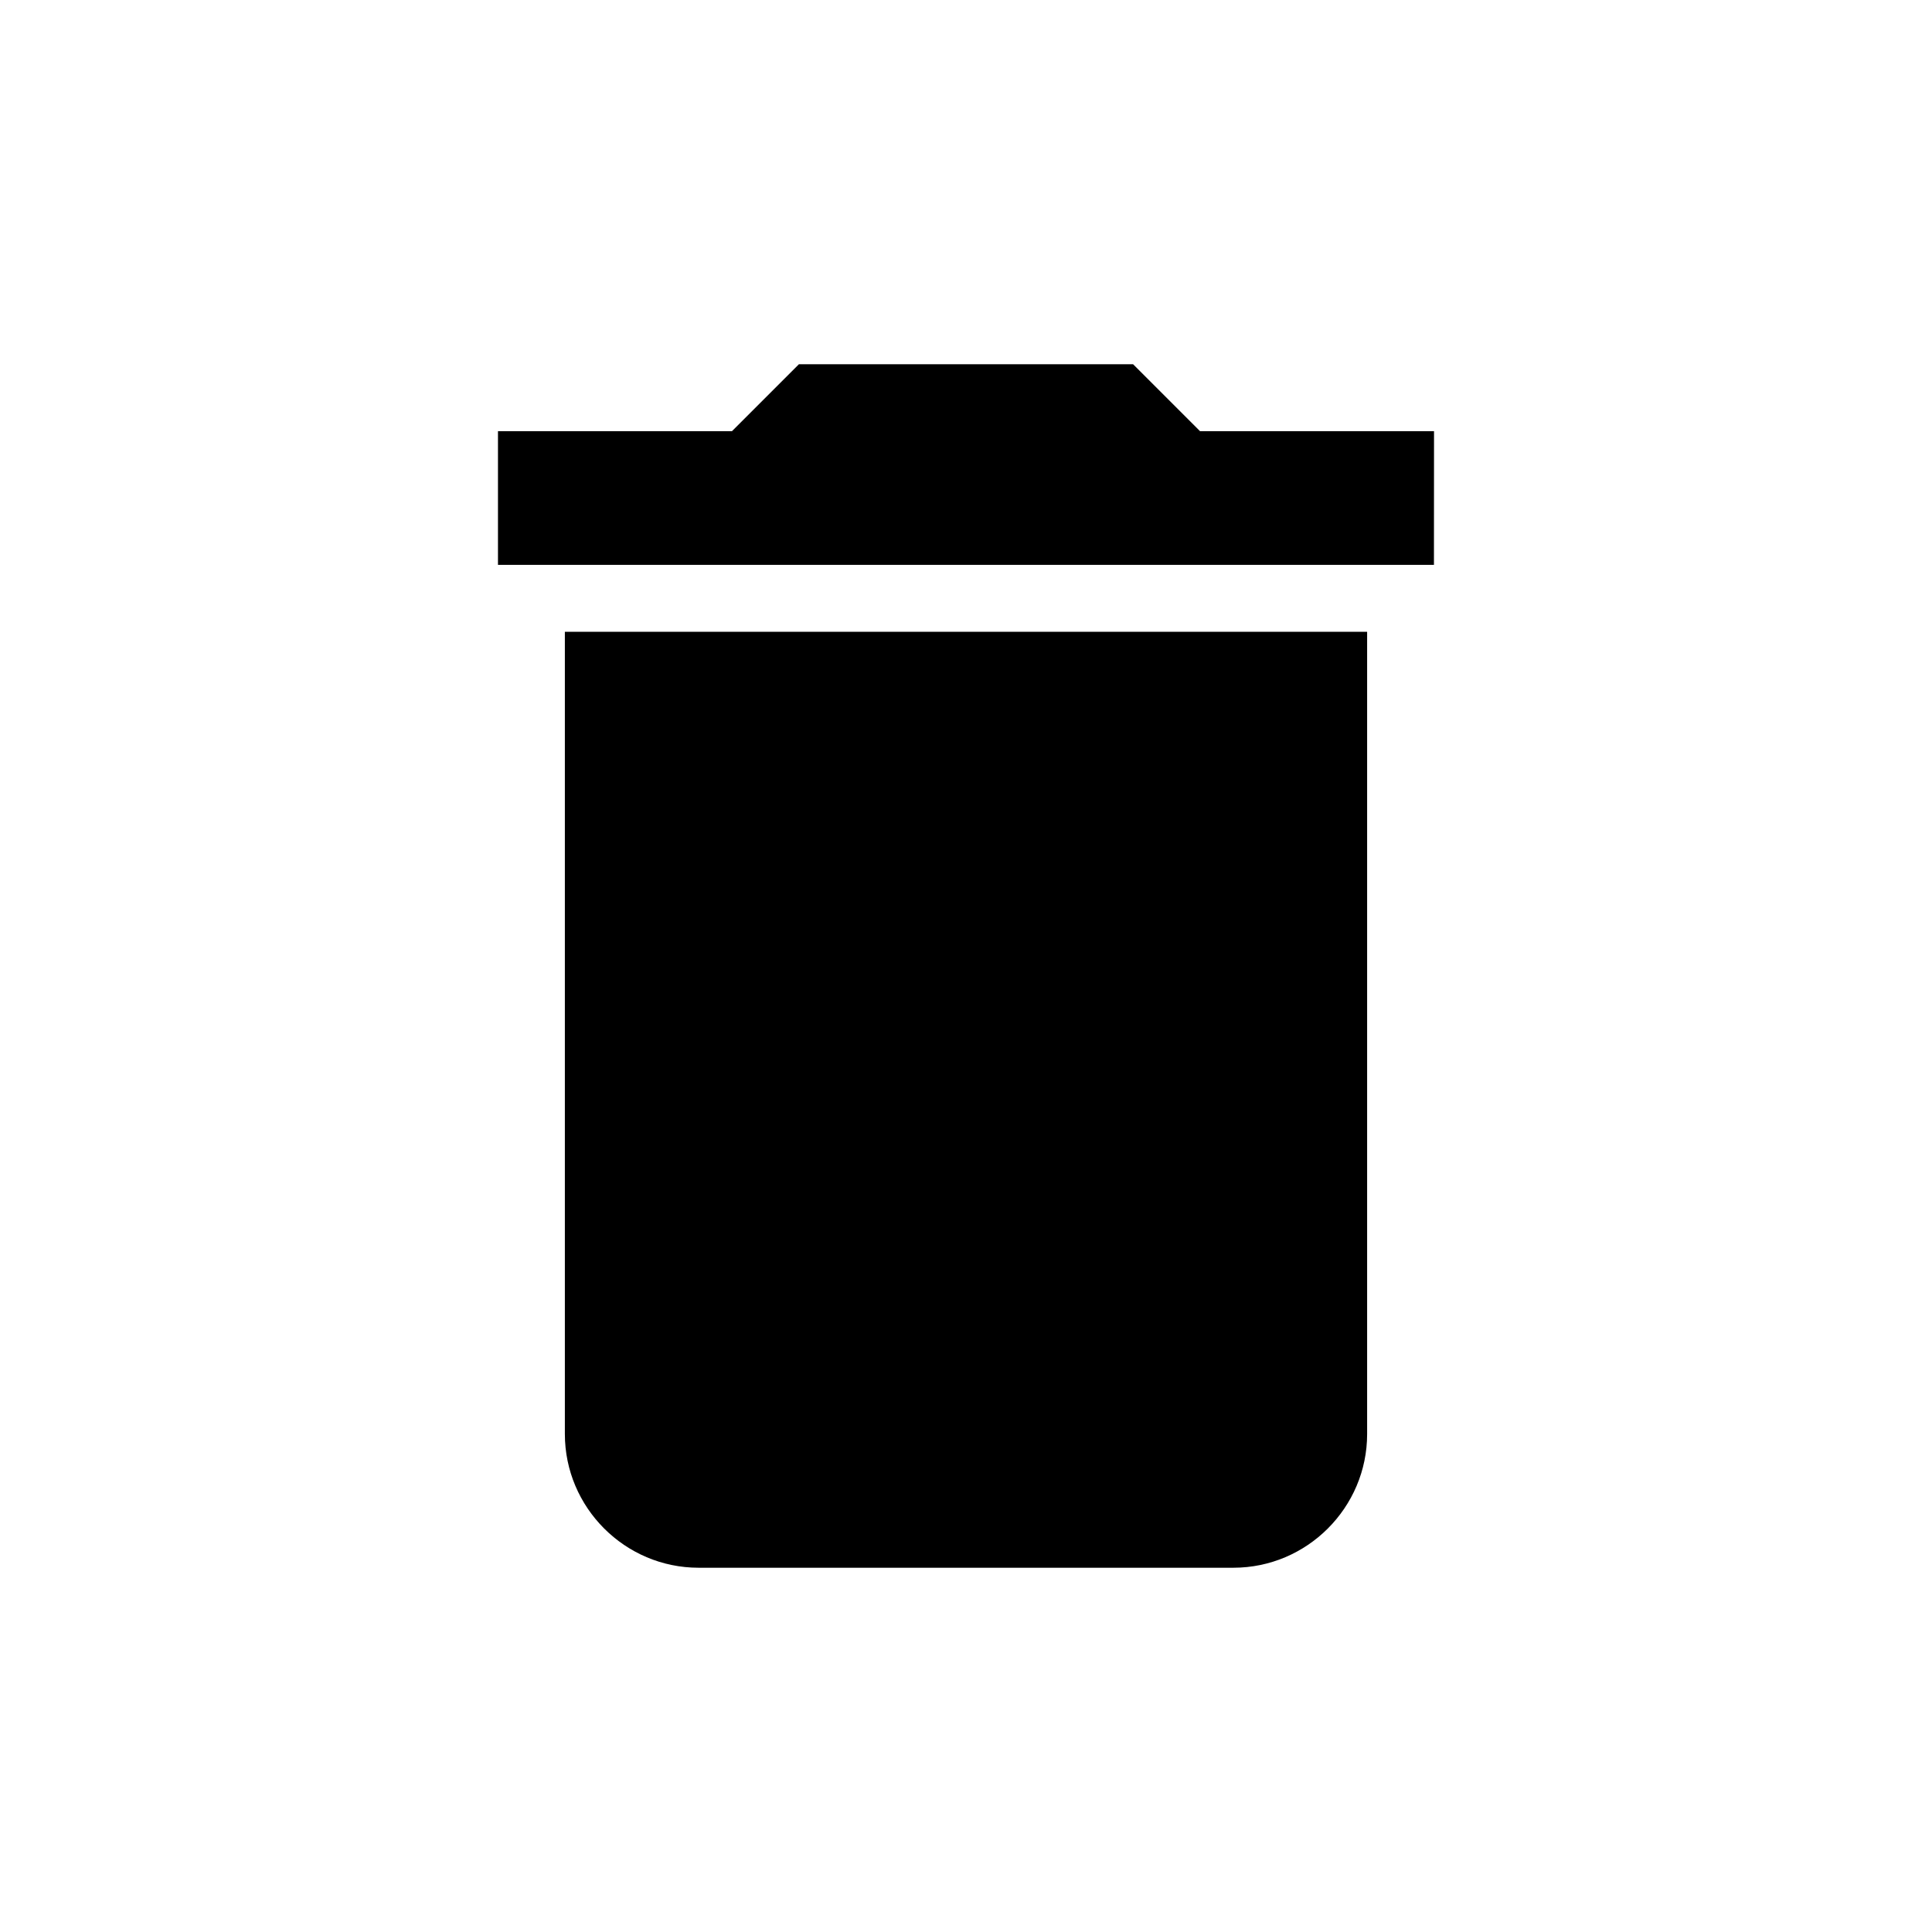 <?xml version="1.0" encoding="UTF-8"?>
<svg width="24" height="24" fill="currentColor" version="1.1" viewBox="0 0 24 24" xmlns="http://www.w3.org/2000/svg" xmlns:cc="http://creativecommons.org/ns#" xmlns:dc="http://purl.org/dc/elements/1.1/" xmlns:rdf="http://www.w3.org/1999/02/22-rdf-syntax-ns#">
 <path d="m7.017 17.814c0 0.914 0.747 1.661 1.661 1.661h6.644c0.914 0 1.661-0.747 1.661-1.661v-9.966h-9.966zm10.797-12.458h-2.907l-0.831-0.831h-4.152l-0.831 0.831h-2.907v1.661h11.627z" stroke-width=".831"/>
 <path d="M0 0h24v24H0z" fill="none"/>
</svg>
